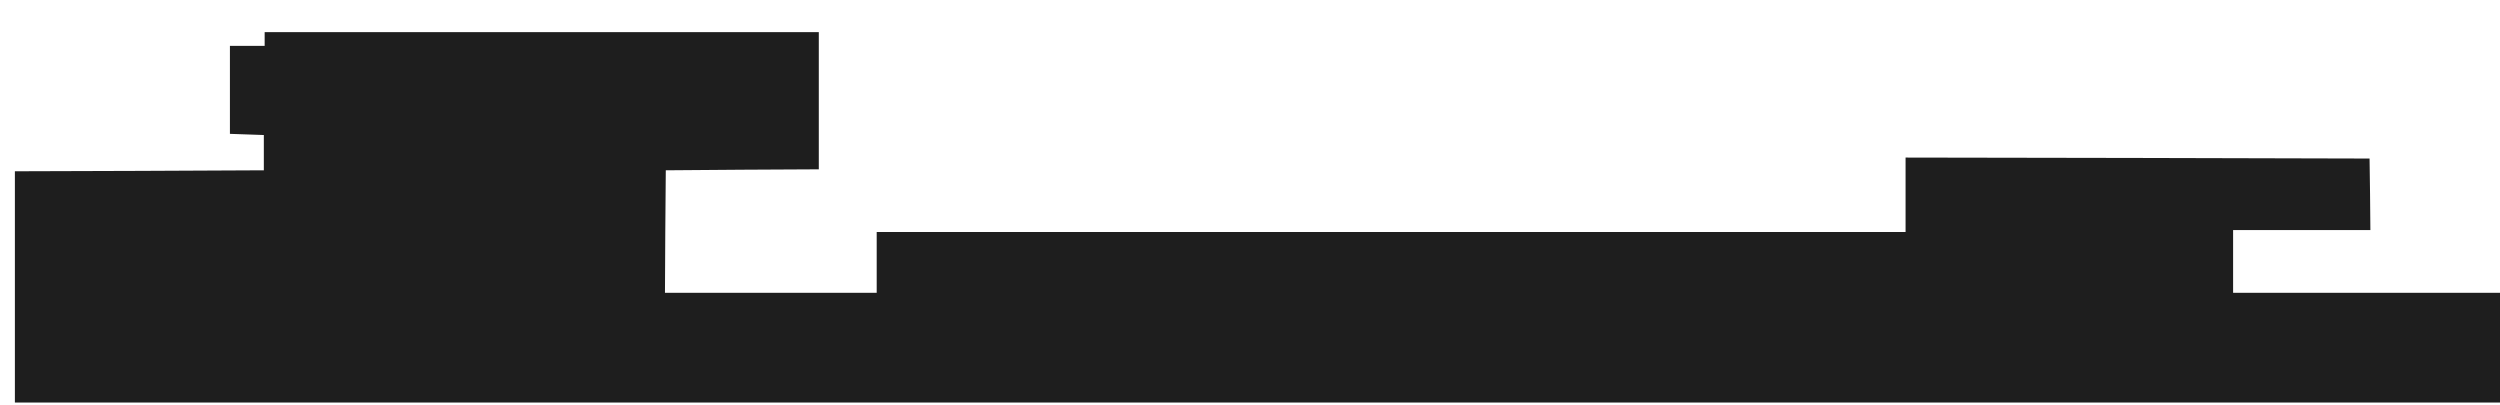 <svg width="1512" height="245" viewBox="0 0 1512 245" fill="none" xmlns="http://www.w3.org/2000/svg">
<g filter="url(#filter0_di_14_26)">
<path d="M151.065 19.588V23.736H140.561H130.056V50.403V76.952L140.361 77.307L150.565 77.663V88.33V98.997L75.233 99.352L0 99.589V169.517V239.444H756.326H1512.65V206.258V173.072H1427.12H1341.58V154.109V135.145H1383.1H1424.61L1424.41 113.456L1424.11 91.885L1283.85 91.53L1143.49 91.293V113.812V136.331H832.359H521.225V154.701V173.072H457.197H393.17L393.37 135.975L393.67 98.997L439.99 98.641L486.21 98.404V56.922V15.439H318.637H151.065V19.588Z" fill="#1E1E1E"/>
</g>
<defs>
<filter id="filter0_di_14_26" x="-10" y="0.439" width="1532.65" height="244.005" filterUnits="userSpaceOnUse" color-interpolation-filters="sRGB">
<feFlood flood-opacity="0" result="BackgroundImageFix"/>
<feColorMatrix in="SourceAlpha" type="matrix" values="0 0 0 0 0 0 0 0 0 0 0 0 0 0 0 0 0 0 127 0" result="hardAlpha"/>
<feOffset dy="-5"/>
<feGaussianBlur stdDeviation="5"/>
<feComposite in2="hardAlpha" operator="out"/>
<feColorMatrix type="matrix" values="0 0 0 0 0 0 0 0 0 0 0 0 0 0 0 0 0 0 0.15 0"/>
<feBlend mode="normal" in2="BackgroundImageFix" result="effect1_dropShadow_14_26"/>
<feBlend mode="normal" in="SourceGraphic" in2="effect1_dropShadow_14_26" result="shape"/>
<feColorMatrix in="SourceAlpha" type="matrix" values="0 0 0 0 0 0 0 0 0 0 0 0 0 0 0 0 0 0 127 0" result="hardAlpha"/>
<feOffset dx="9" dy="9"/>
<feComposite in2="hardAlpha" operator="arithmetic" k2="-1" k3="1"/>
<feColorMatrix type="matrix" values="0 0 0 0 0.182 0 0 0 0 0.182 0 0 0 0 0.182 0 0 0 1 0"/>
<feBlend mode="normal" in2="shape" result="effect2_innerShadow_14_26"/>
</filter>
</defs>
</svg>
